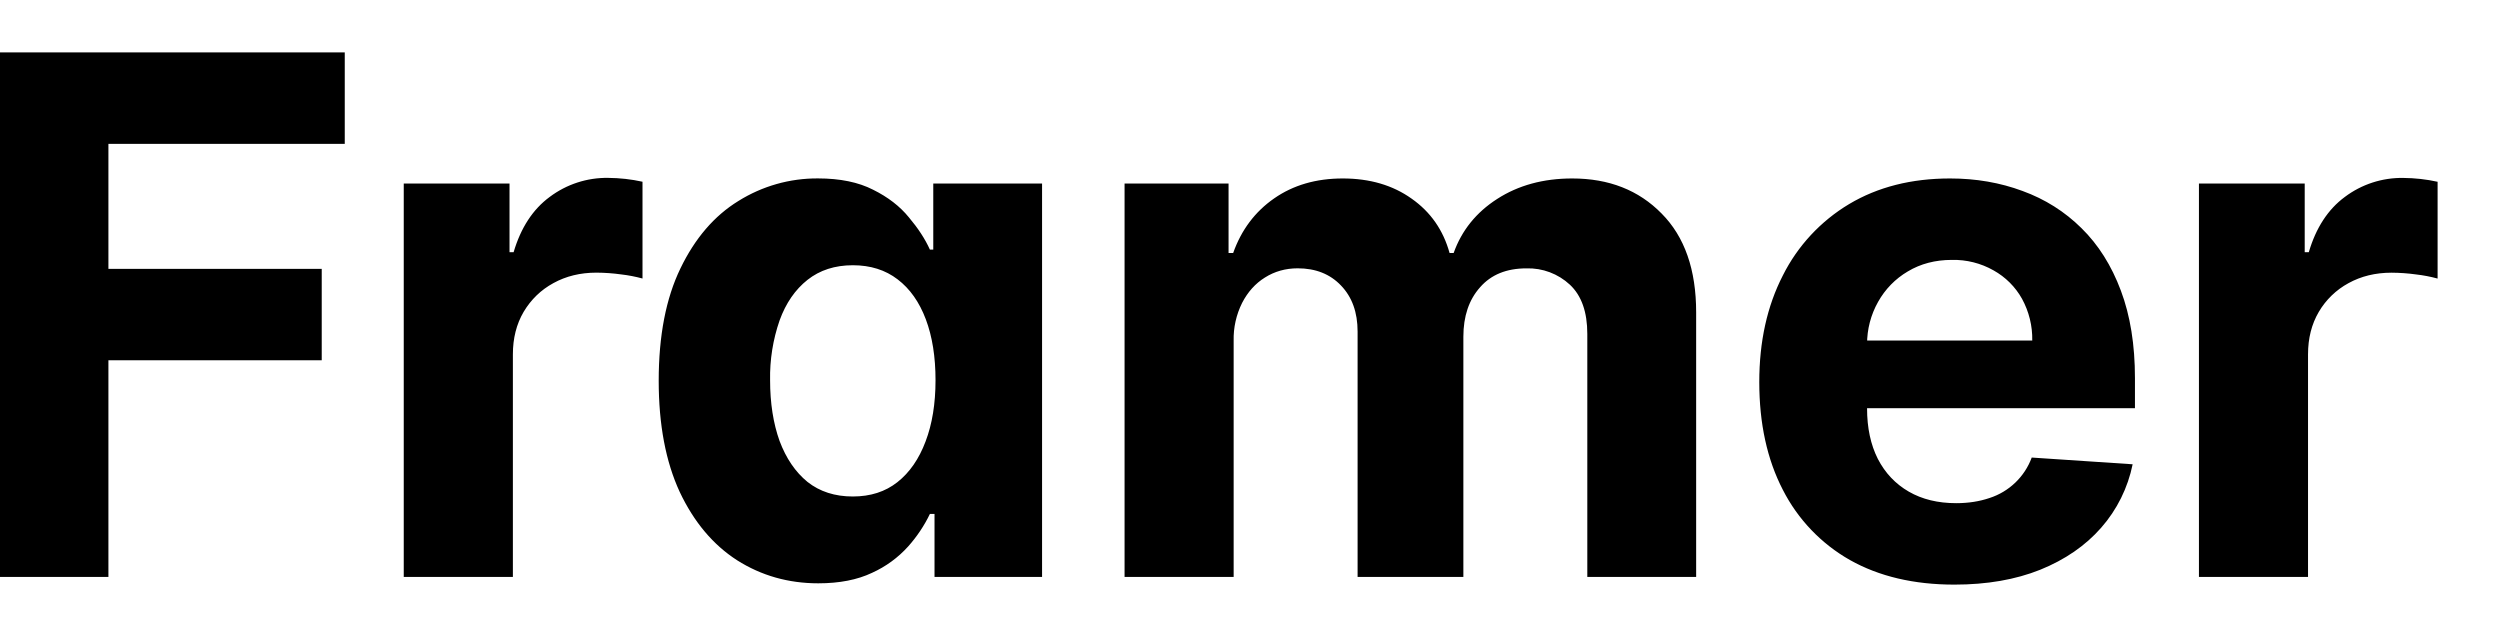 <svg xmlns="http://www.w3.org/2000/svg" xmlns:xlink="http://www.w3.org/1999/xlink" viewBox="0 0 52 13"><path d="M -0.052 12 L -0.052 1.09 L 7.171 1.09 L 7.171 2.993 L 2.255 2.993 L 2.255 5.592 L 6.692 5.592 L 6.692 7.494 L 2.255 7.494 L 2.255 12 Z M 8.398 12 L 8.398 3.818 L 10.598 3.818 L 10.598 5.246 L 10.683 5.246 C 10.833 4.738 11.083 4.354 11.434 4.096 C 11.784 3.833 12.212 3.693 12.65 3.7 C 12.89 3.702 13.129 3.728 13.364 3.78 L 13.364 5.793 C 13.219 5.754 13.071 5.725 12.922 5.708 C 12.751 5.684 12.578 5.672 12.405 5.671 C 12.071 5.671 11.773 5.744 11.51 5.889 C 11.25 6.031 11.045 6.23 10.892 6.486 C 10.742 6.742 10.668 7.036 10.668 7.37 L 10.668 12 Z M 17.02 12.133 C 16.398 12.133 15.836 11.973 15.331 11.653 C 14.831 11.331 14.433 10.857 14.138 10.232 C 13.847 9.603 13.701 8.832 13.701 7.92 C 13.701 6.982 13.852 6.203 14.154 5.581 C 14.456 4.956 14.857 4.489 15.358 4.181 C 15.855 3.87 16.429 3.707 17.015 3.711 C 17.473 3.711 17.855 3.79 18.16 3.946 C 18.469 4.099 18.717 4.29 18.905 4.521 C 19.097 4.749 19.243 4.972 19.342 5.192 L 19.412 5.192 L 19.412 3.818 L 21.675 3.818 L 21.675 12 L 19.438 12 L 19.438 10.69 L 19.342 10.69 C 19.224 10.935 19.071 11.163 18.89 11.366 C 18.68 11.599 18.424 11.786 18.138 11.915 C 17.833 12.06 17.46 12.133 17.02 12.133 Z M 17.739 10.327 C 18.105 10.327 18.414 10.228 18.666 10.029 C 18.922 9.827 19.116 9.544 19.252 9.182 C 19.39 8.82 19.459 8.396 19.459 7.909 C 19.459 7.423 19.392 7 19.257 6.641 C 19.122 6.283 18.927 6.006 18.671 5.811 C 18.416 5.615 18.105 5.517 17.739 5.517 C 17.366 5.517 17.052 5.619 16.796 5.821 C 16.541 6.023 16.346 6.304 16.216 6.663 C 16.077 7.064 16.01 7.485 16.018 7.909 C 16.018 8.385 16.084 8.806 16.215 9.172 C 16.351 9.534 16.544 9.818 16.796 10.024 C 17.052 10.226 17.366 10.327 17.739 10.327 Z M 23.391 12 L 23.391 3.818 L 25.554 3.818 L 25.554 5.262 L 25.65 5.262 C 25.82 4.782 26.104 4.404 26.502 4.127 C 26.9 3.85 27.375 3.712 27.929 3.712 C 28.491 3.712 28.969 3.852 29.362 4.132 C 29.757 4.409 30.019 4.786 30.151 5.262 L 30.236 5.262 C 30.403 4.793 30.705 4.418 31.141 4.138 C 31.581 3.854 32.102 3.712 32.702 3.712 C 33.466 3.712 34.085 3.955 34.562 4.442 C 35.041 4.924 35.28 5.61 35.28 6.498 L 35.28 12 L 33.016 12 L 33.016 6.945 C 33.016 6.49 32.896 6.149 32.654 5.922 C 32.409 5.694 32.084 5.572 31.749 5.582 C 31.337 5.582 31.015 5.712 30.785 5.976 C 30.554 6.235 30.438 6.577 30.438 7.004 L 30.438 12 L 28.238 12 L 28.238 6.897 C 28.238 6.496 28.123 6.177 27.892 5.938 C 27.665 5.7 27.365 5.581 26.992 5.581 C 26.74 5.581 26.512 5.645 26.31 5.773 C 26.111 5.897 25.953 6.073 25.836 6.3 C 25.714 6.545 25.653 6.816 25.66 7.089 L 25.66 12 Z M 40.651 12.16 C 39.81 12.16 39.085 11.99 38.478 11.648 C 37.88 11.309 37.395 10.801 37.083 10.188 C 36.756 9.557 36.593 8.809 36.593 7.946 C 36.593 7.105 36.756 6.366 37.083 5.73 C 37.392 5.113 37.871 4.598 38.463 4.244 C 39.059 3.889 39.758 3.712 40.561 3.712 C 41.101 3.712 41.603 3.799 42.068 3.972 C 42.538 4.143 42.946 4.401 43.294 4.745 C 43.645 5.089 43.919 5.523 44.114 6.045 C 44.309 6.563 44.407 7.17 44.407 7.866 L 44.407 8.49 L 37.498 8.49 L 37.498 7.083 L 42.271 7.083 C 42.277 6.78 42.203 6.481 42.058 6.215 C 41.92 5.967 41.714 5.762 41.466 5.624 C 41.202 5.474 40.902 5.399 40.598 5.406 C 40.254 5.406 39.948 5.486 39.682 5.646 C 39.423 5.798 39.21 6.017 39.064 6.279 C 38.913 6.547 38.834 6.85 38.835 7.158 L 38.835 8.495 C 38.835 8.9 38.91 9.25 39.059 9.545 C 39.211 9.839 39.426 10.066 39.703 10.226 C 39.98 10.386 40.309 10.466 40.689 10.466 C 40.941 10.466 41.172 10.43 41.381 10.359 C 41.788 10.228 42.112 9.918 42.26 9.517 L 44.359 9.657 C 44.259 10.147 44.034 10.602 43.704 10.977 C 43.377 11.35 42.954 11.641 42.436 11.851 C 41.921 12.057 41.326 12.16 40.651 12.16 Z M 45.738 12 L 45.738 3.818 L 47.938 3.818 L 47.938 5.246 L 48.023 5.246 C 48.172 4.738 48.423 4.354 48.773 4.096 C 49.123 3.833 49.55 3.694 49.988 3.701 C 50.228 3.703 50.467 3.729 50.702 3.781 L 50.702 5.794 C 50.557 5.755 50.409 5.726 50.26 5.709 C 50.089 5.685 49.916 5.673 49.743 5.672 C 49.409 5.672 49.111 5.745 48.848 5.89 C 48.592 6.029 48.378 6.236 48.231 6.487 C 48.081 6.743 48.007 7.037 48.007 7.371 L 48.007 12 L 45.737 12 Z" fill="rgb(0,0,0)"></path></svg>
